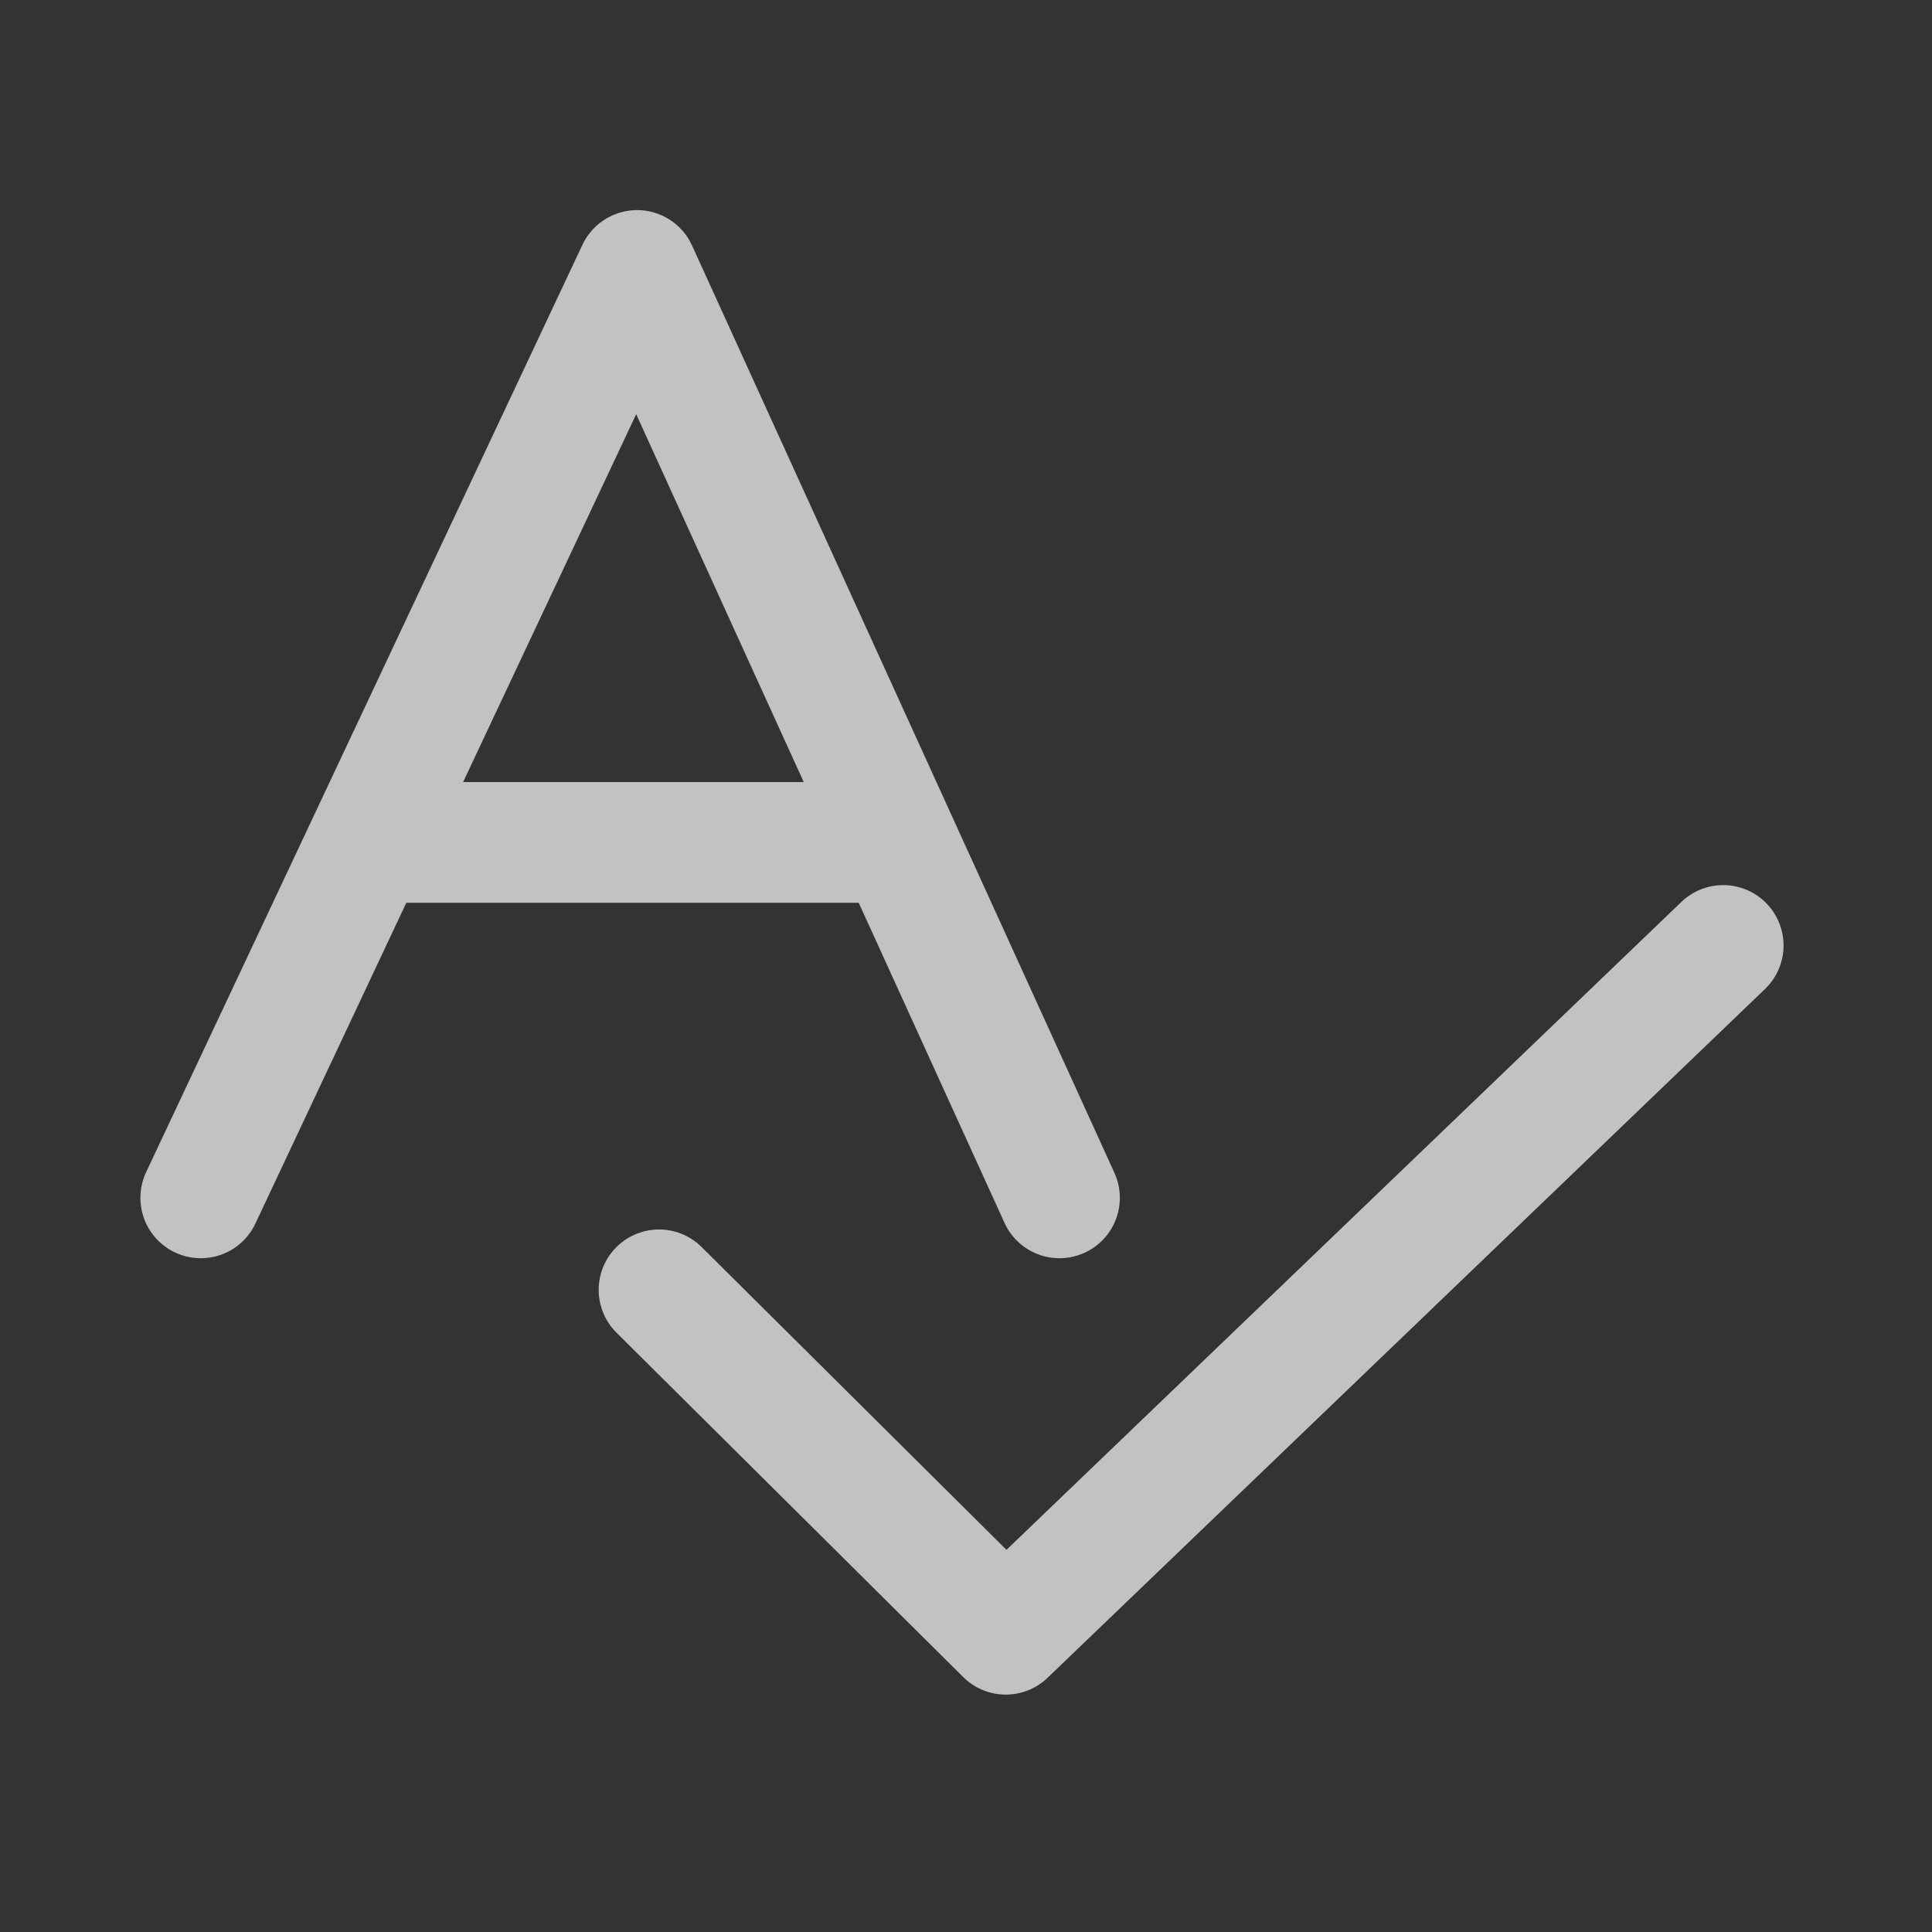 <svg xmlns="http://www.w3.org/2000/svg" width="24" height="24" viewBox="0 0 24 24">
    <rect x="0" y="0" width="24" height="24" fill="#333333" stroke="none"/>
    <g fill="none" fill-rule="evenodd" opacity=".7">
        <g>
            <path d="M0 0H24V23.04H0z" transform="translate(0 .48)"/>
            <g stroke="#FFF" stroke-linecap="round" stroke-linejoin="round" stroke-width="1.5">
                <path d="M0 11.52L5.42 0 10.667 11.52M2.107 7.105L8.507 7.105" transform="translate(0 .48) translate(2.494 2.88)"/>
                <path d="M5.693 12.663L10 16.941 18.912 8.385" transform="translate(0 .48) translate(2.494 2.88)"/>
            </g>
        </g>
    </g>
</svg>
